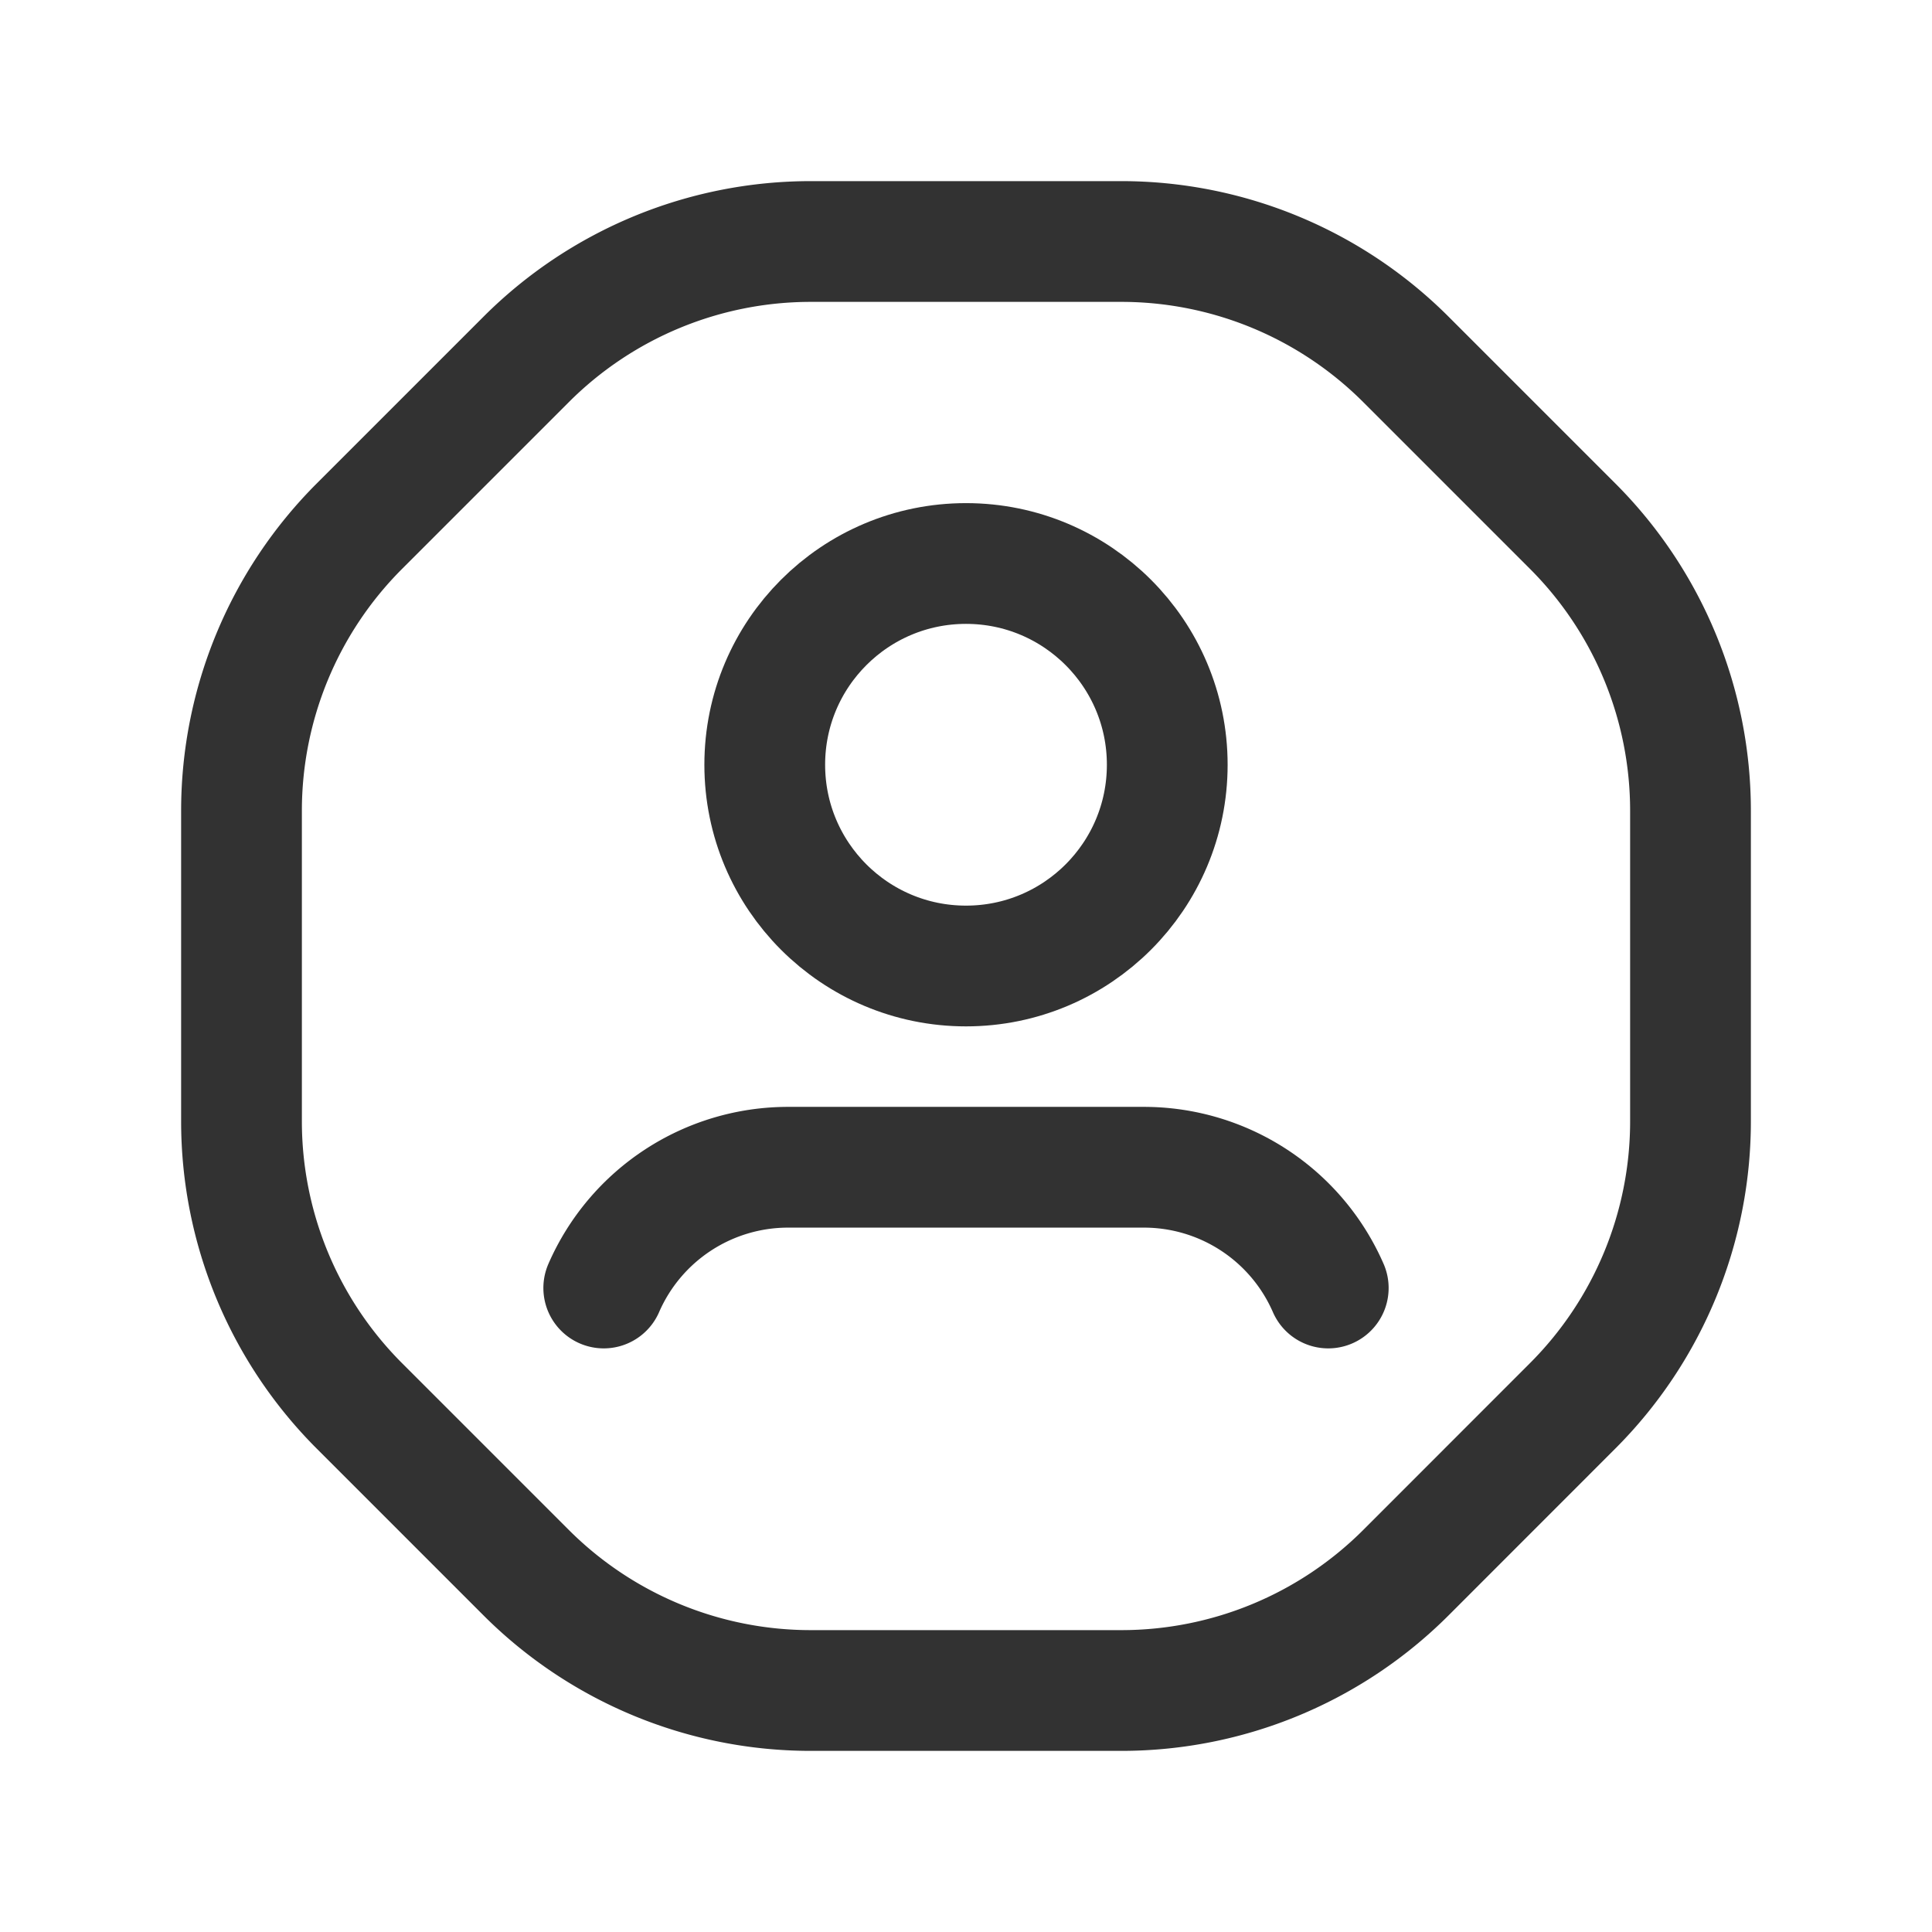 <svg id="Layer_3" data-name="Layer 3" xmlns="http://www.w3.org/2000/svg" viewBox="0 0 24 24"><rect y="0" width="24" height="24" fill="none"/><path d="M6.536,19.536,4.464,17.464A5,5,0,0,1,3,13.929V10.072A5,5,0,0,1,4.464,6.537L6.537,4.464A5,5,0,0,1,10.072,3h3.856a5,5,0,0,1,3.536,1.464l2.072,2.072A5,5,0,0,1,21,10.072v3.857a5,5,0,0,1-1.464,3.535L17.466,19.535A5,5,0,0,1,13.93,21H10.071A5,5,0,0,1,6.536,19.536Z" fill="none" stroke="#323232" stroke-linecap="round" stroke-linejoin="round" stroke-width="1.5"/><path d="M7.5,16a2.498,2.498,0,0,1,2.289-1.5h4.422A2.498,2.498,0,0,1,16.5,16" fill="none" stroke="#323232" stroke-linecap="round" stroke-linejoin="round" stroke-width="1.5"/><circle cx="12" cy="9.5" r="2.5" fill="none" stroke="#323232" stroke-linecap="round" stroke-linejoin="round" stroke-width="1.5"/></svg>
